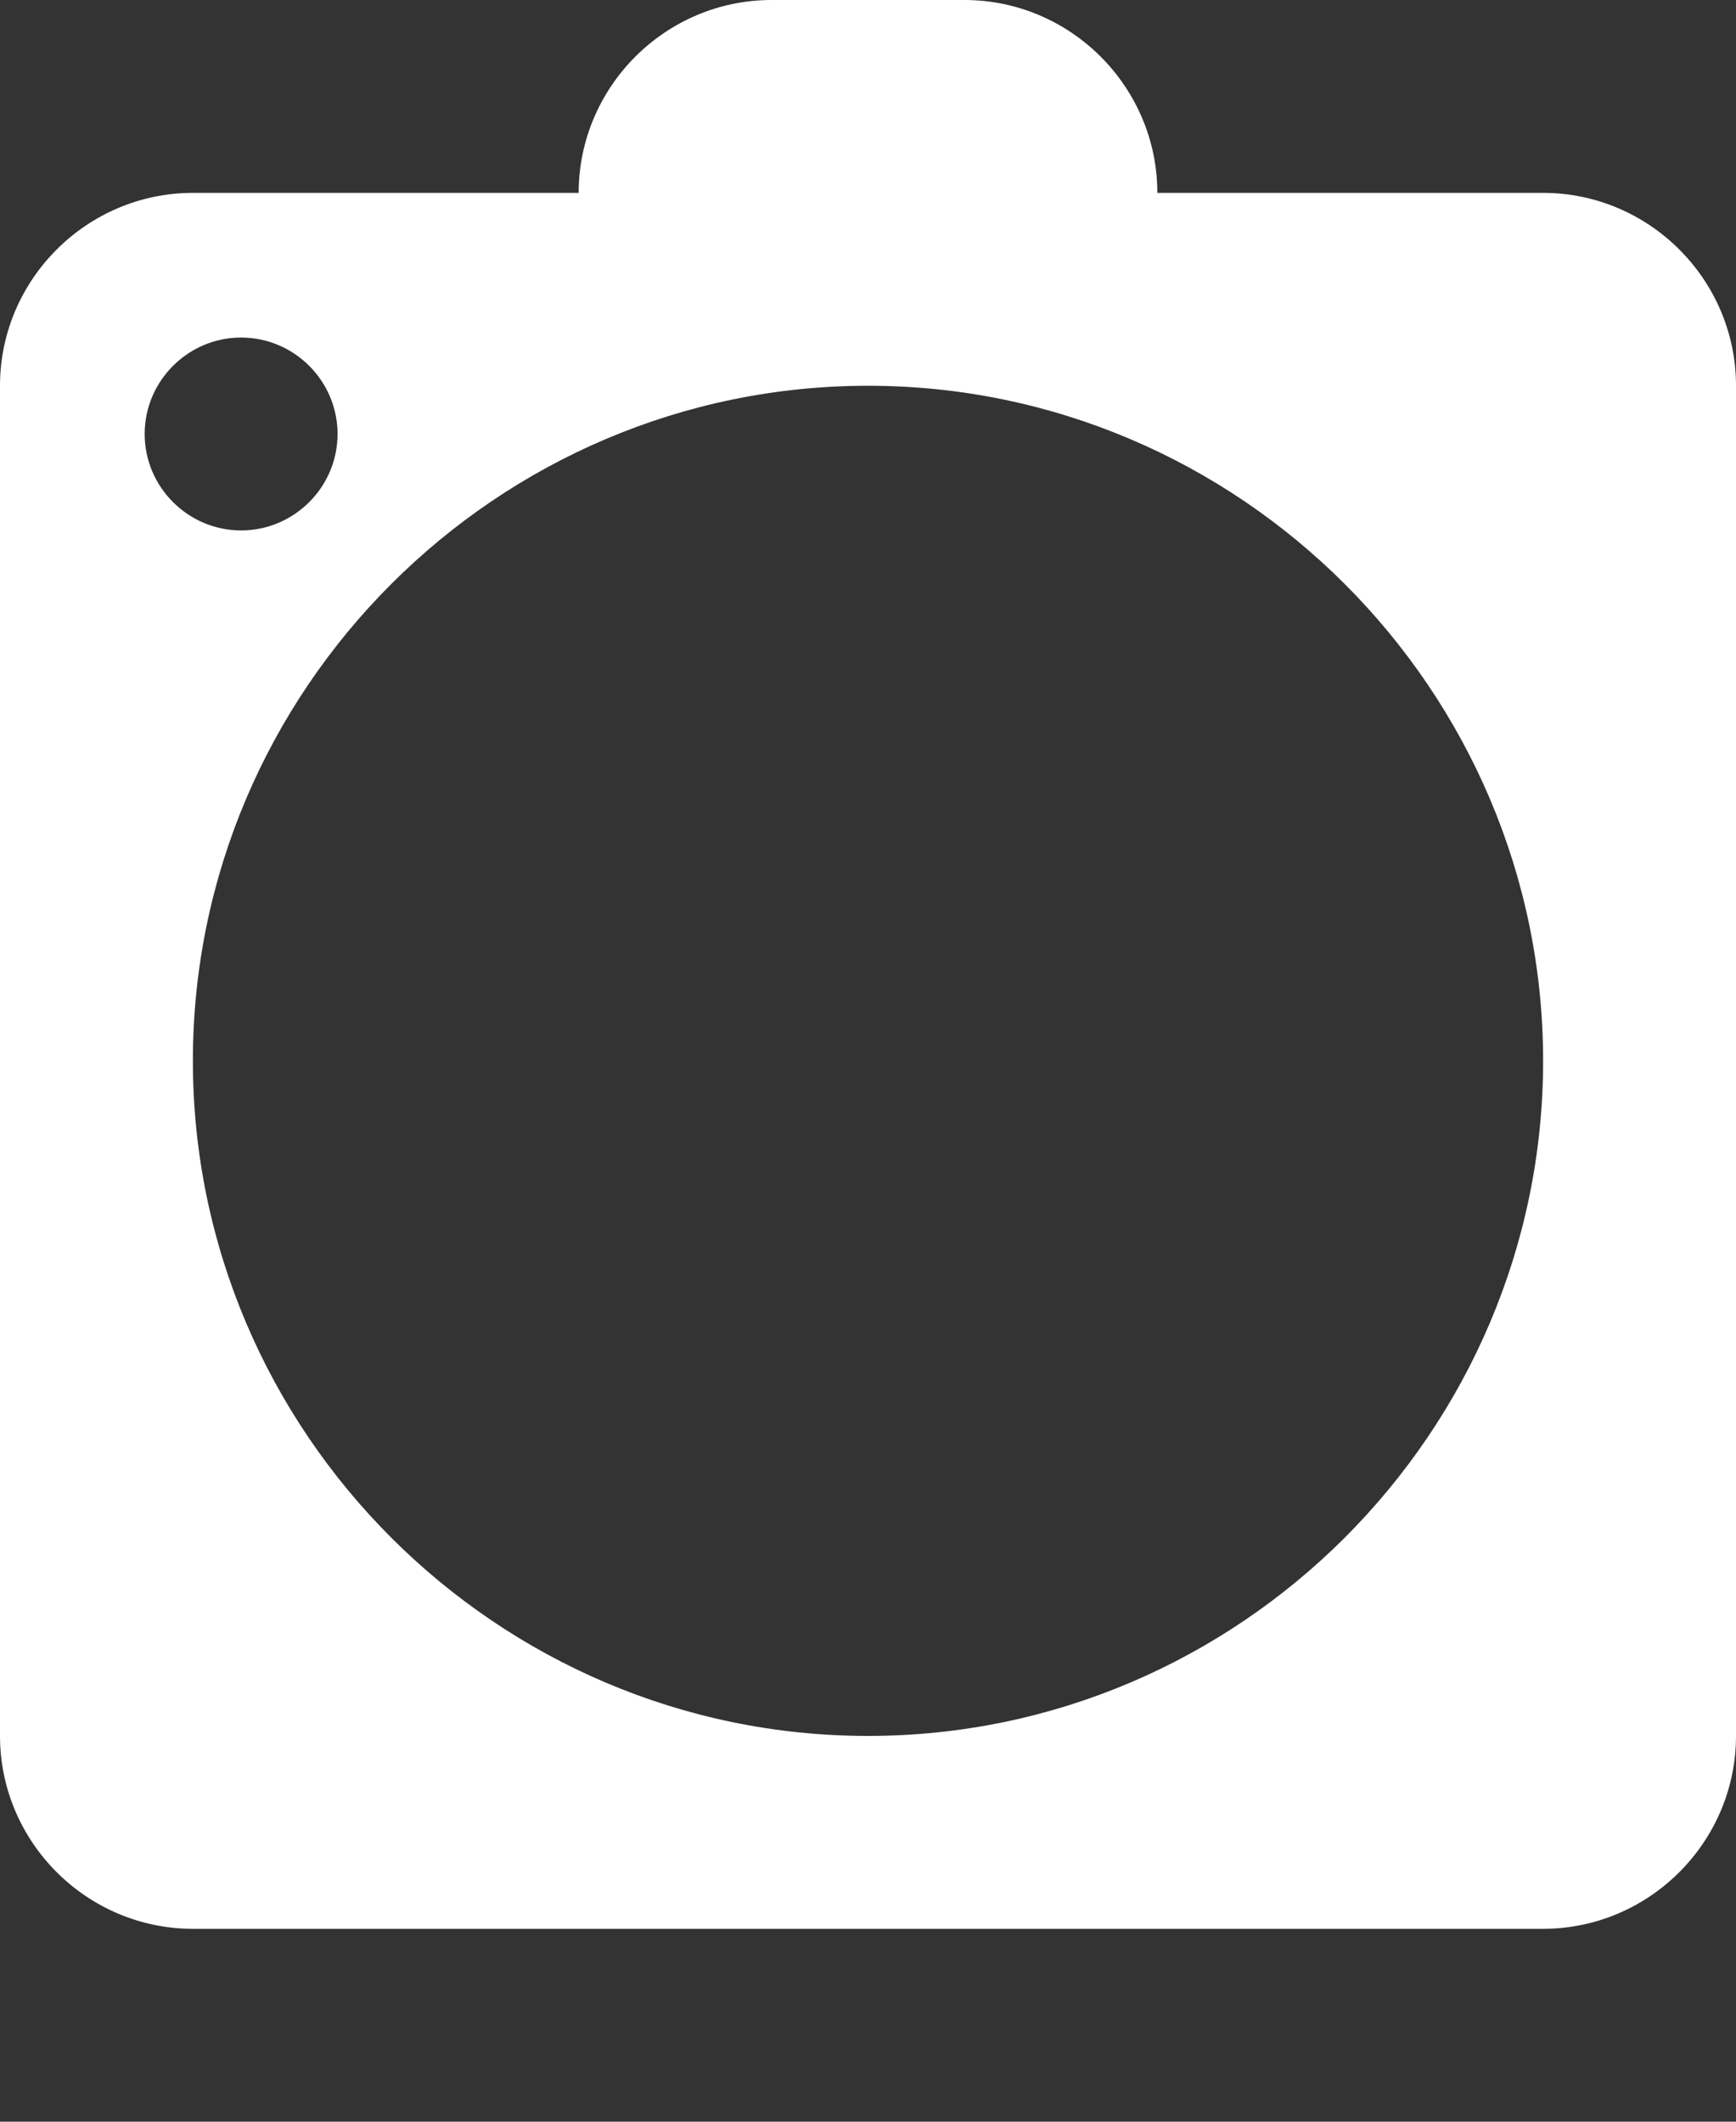 <?xml version="1.0" encoding="utf-8"?>
<!-- Generator: Adobe Illustrator 19.0.1, SVG Export Plug-In . SVG Version: 6.00 Build 0)  -->
<svg version="1.1" xmlns="http://www.w3.org/2000/svg" xmlns:xlink="http://www.w3.org/1999/xlink" x="0px" y="0px"
	 viewBox="0 0 36 44" style="enable-background:new 0 0 36 44;" xml:space="preserve">
<rect x="0" y="0" width="36" height="44" fill="#333333" stroke="none"/>
<style type="text/css">
	.st0{fill:#FFFFFF;}
</style>
<g id="guides">
</g>
<g id="_x30_1">
	<path class="st0" d="M32,4h-8c0-2.2-1.8-4-4-4h-4c-2.2,0-4,1.8-4,4H4C1.8,4,0,5.8,0,8v28c0,2.2,1.8,4,4,4h28c2.2,0,4-1.8,4-4V8
		C36,5.8,34.2,4,32,4z M3,9c0-1.1,0.9-2,2-2c1.1,0,2,0.9,2,2c0,1.1-0.9,2-2,2C3.9,11,3,10.1,3,9z M18,36c-7.7,0-14-6.3-14-14
		S10.3,8,18,8s14,6.3,14,14S25.7,36,18,36z"/>
</g>
</svg>
